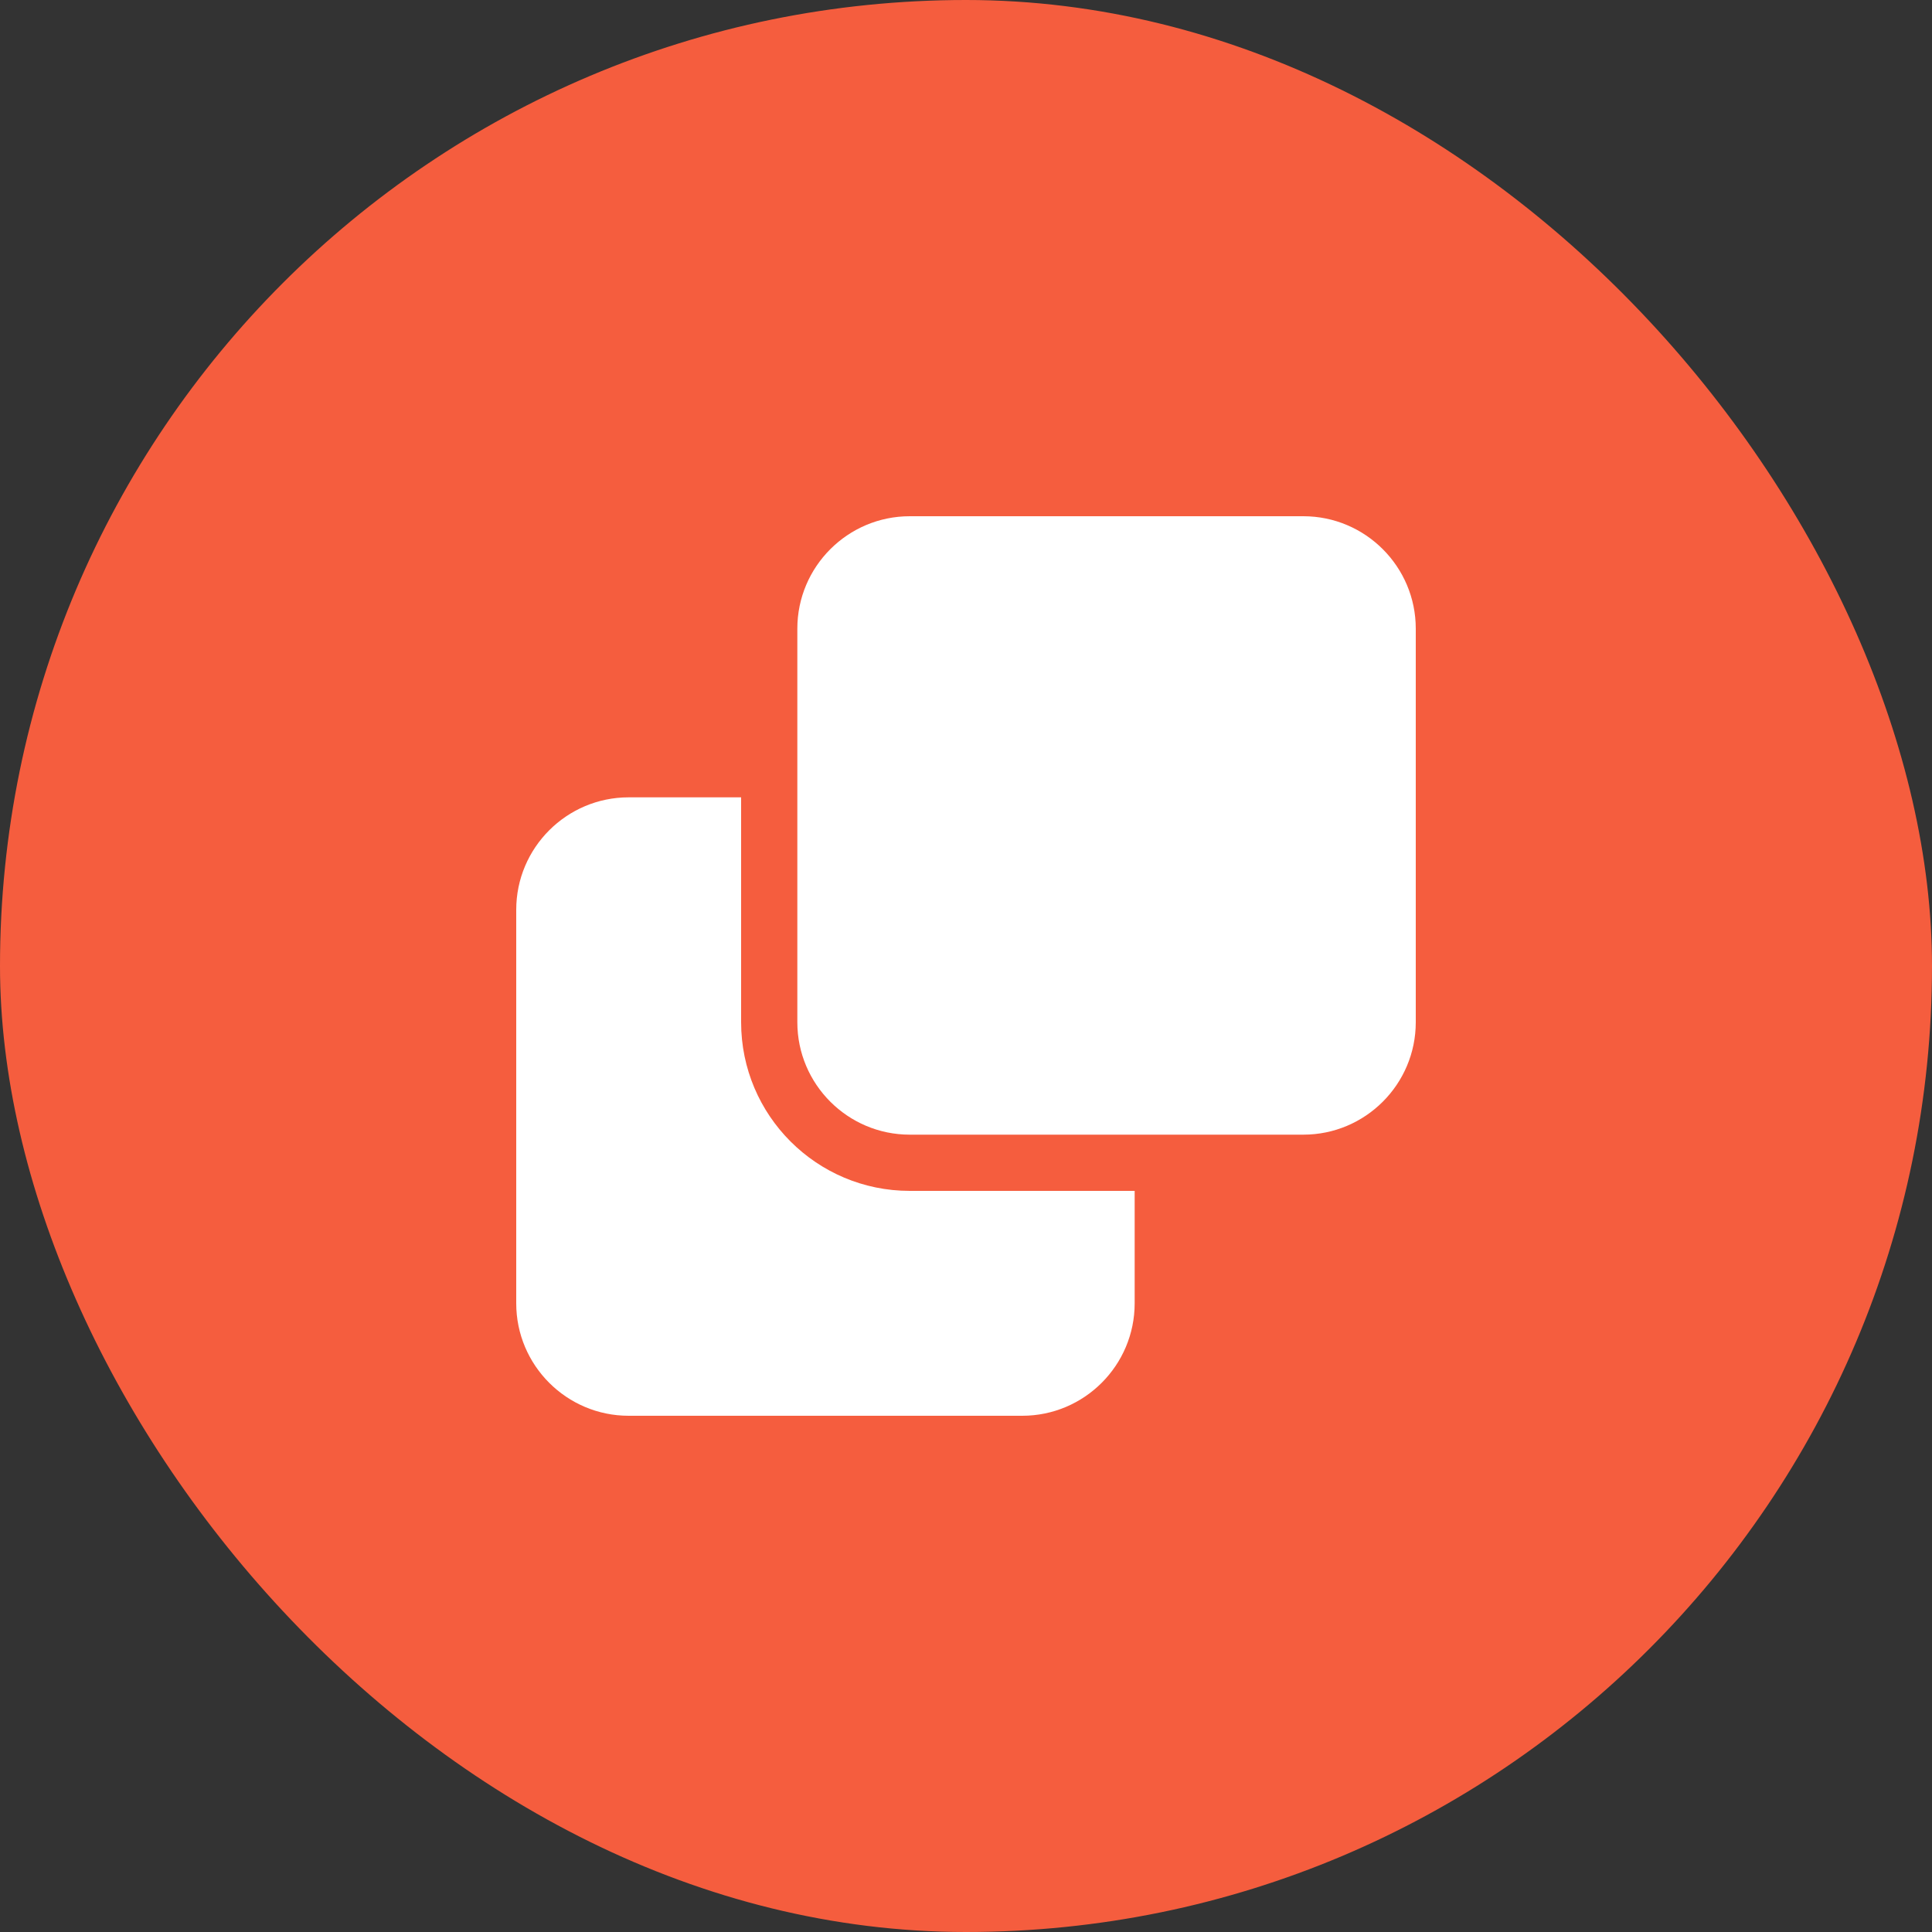 <svg width="40" height="40" viewBox="0 0 40 40" fill="none" xmlns="http://www.w3.org/2000/svg">
<rect x="0" y="0" width="40" height="40" fill="#333333" stroke="none"/>
<rect width="40" height="40" rx="20" fill="#F55D3E"/>
<path d="M10.688 26.984C10.688 28.268 11.732 29.312 13.016 29.312H21.164C22.448 29.312 23.492 28.268 23.492 26.984V24.656H18.836C16.908 24.656 15.344 23.092 15.344 21.164V16.508H13.016C11.732 16.508 10.688 17.552 10.688 18.836V26.984ZM18.836 23.492H26.984C28.268 23.492 29.312 22.448 29.312 21.164V13.016C29.312 11.732 28.268 10.688 26.984 10.688H18.836C17.552 10.688 16.508 11.732 16.508 13.016V21.164C16.508 22.448 17.552 23.492 18.836 23.492Z" fill="white"/>
</svg>
